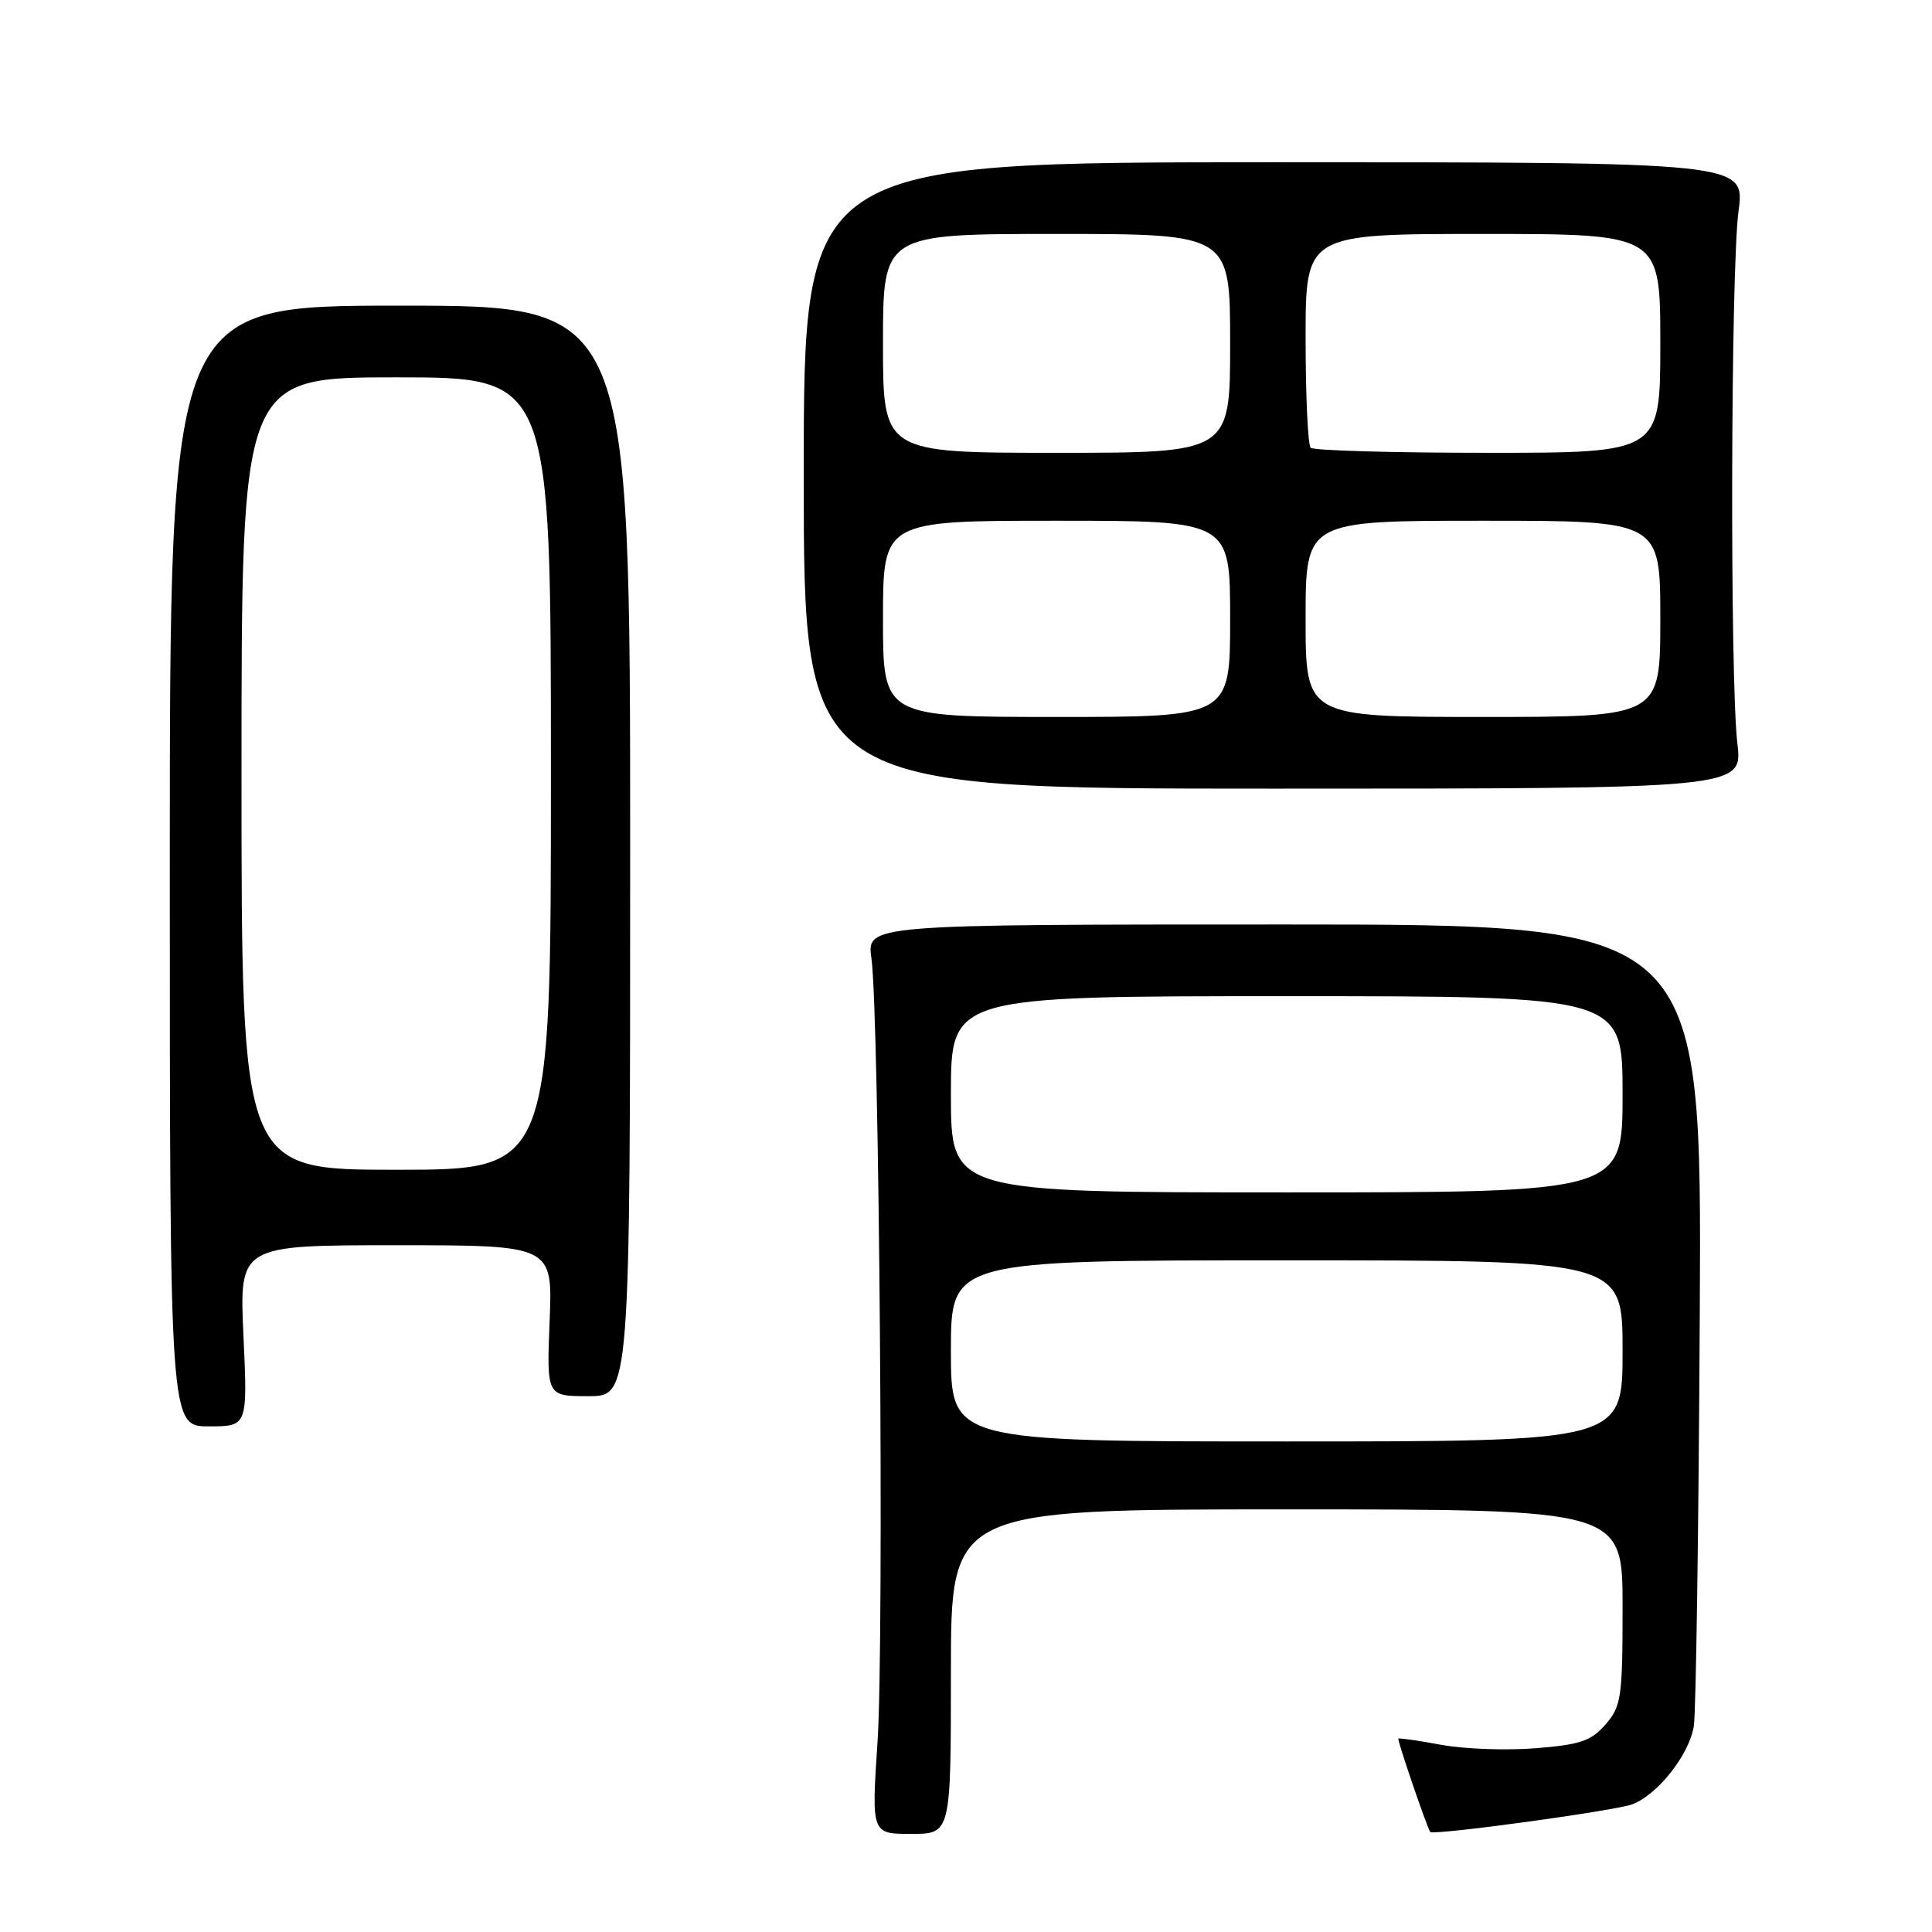 <?xml version="1.0" encoding="UTF-8" standalone="no"?>
<!DOCTYPE svg PUBLIC "-//W3C//DTD SVG 1.1//EN" "http://www.w3.org/Graphics/SVG/1.1/DTD/svg11.dtd" >
<svg xmlns="http://www.w3.org/2000/svg" xmlns:xlink="http://www.w3.org/1999/xlink" version="1.1" viewBox="0 0 256 256">
 <g >
 <path fill="currentColor"
d=" M 126.00 221.50 C 126.00 200.00 126.00 200.00 170.50 200.00 C 215.00 200.00 215.00 200.00 215.00 212.94 C 215.00 224.93 214.83 226.08 212.75 228.49 C 210.85 230.68 209.41 231.18 203.50 231.65 C 199.65 231.96 194.03 231.76 191.00 231.20 C 187.97 230.64 185.41 230.27 185.29 230.38 C 185.12 230.55 188.99 241.89 189.51 242.74 C 189.82 243.25 214.02 239.94 216.29 239.08 C 219.67 237.79 223.83 232.51 224.44 228.72 C 224.73 226.95 225.08 202.32 225.23 174.00 C 225.50 122.50 225.50 122.50 170.17 122.50 C 114.84 122.50 114.84 122.50 115.47 127.00 C 116.51 134.42 117.16 217.55 116.28 230.75 C 115.47 243.00 115.47 243.00 120.73 243.00 C 126.00 243.00 126.00 243.00 126.00 221.50 Z  M 32.26 177.00 C 31.71 165.00 31.71 165.00 52.47 165.00 C 73.23 165.00 73.23 165.00 72.83 175.00 C 72.43 185.00 72.43 185.00 77.96 185.00 C 83.50 185.00 83.50 185.00 83.50 112.75 C 83.50 40.50 83.50 40.50 53.00 40.50 C 22.50 40.50 22.50 40.50 22.50 114.75 C 22.50 189.00 22.50 189.00 27.66 189.00 C 32.81 189.00 32.81 189.00 32.26 177.00 Z  M 230.21 98.50 C 229.21 90.02 229.33 35.81 230.36 28.00 C 231.23 21.50 231.23 21.50 168.86 21.50 C 106.50 21.50 106.50 21.50 106.50 63.00 C 106.50 104.50 106.50 104.50 168.71 104.50 C 230.92 104.50 230.92 104.50 230.21 98.50 Z  M 126.00 179.00 C 126.00 167.00 126.00 167.00 170.50 167.00 C 215.00 167.00 215.00 167.00 215.00 179.00 C 215.00 191.00 215.00 191.00 170.50 191.00 C 126.00 191.00 126.00 191.00 126.00 179.00 Z  M 126.00 145.00 C 126.00 132.00 126.00 132.00 170.50 132.00 C 215.00 132.00 215.00 132.00 215.00 145.00 C 215.00 158.00 215.00 158.00 170.50 158.00 C 126.00 158.00 126.00 158.00 126.00 145.00 Z  M 32.00 102.50 C 32.00 50.00 32.00 50.00 52.50 50.00 C 73.00 50.00 73.00 50.00 73.00 102.50 C 73.00 155.00 73.00 155.00 52.50 155.00 C 32.00 155.00 32.00 155.00 32.00 102.50 Z  M 117.00 82.00 C 117.00 69.00 117.00 69.00 140.00 69.00 C 163.00 69.00 163.00 69.00 163.00 82.00 C 163.00 95.00 163.00 95.00 140.00 95.00 C 117.00 95.00 117.00 95.00 117.00 82.00 Z  M 173.00 82.00 C 173.00 69.00 173.00 69.00 196.50 69.00 C 220.00 69.00 220.00 69.00 220.00 82.00 C 220.00 95.00 220.00 95.00 196.50 95.00 C 173.00 95.00 173.00 95.00 173.00 82.00 Z  M 117.00 45.50 C 117.00 31.00 117.00 31.00 140.00 31.00 C 163.00 31.00 163.00 31.00 163.00 45.50 C 163.00 60.00 163.00 60.00 140.00 60.00 C 117.00 60.00 117.00 60.00 117.00 45.50 Z  M 173.67 59.33 C 173.30 58.97 173.00 52.44 173.00 44.83 C 173.00 31.00 173.00 31.00 196.50 31.00 C 220.00 31.00 220.00 31.00 220.00 45.50 C 220.00 60.00 220.00 60.00 197.17 60.00 C 184.61 60.00 174.03 59.70 173.67 59.33 Z "/>
</g>
</svg>